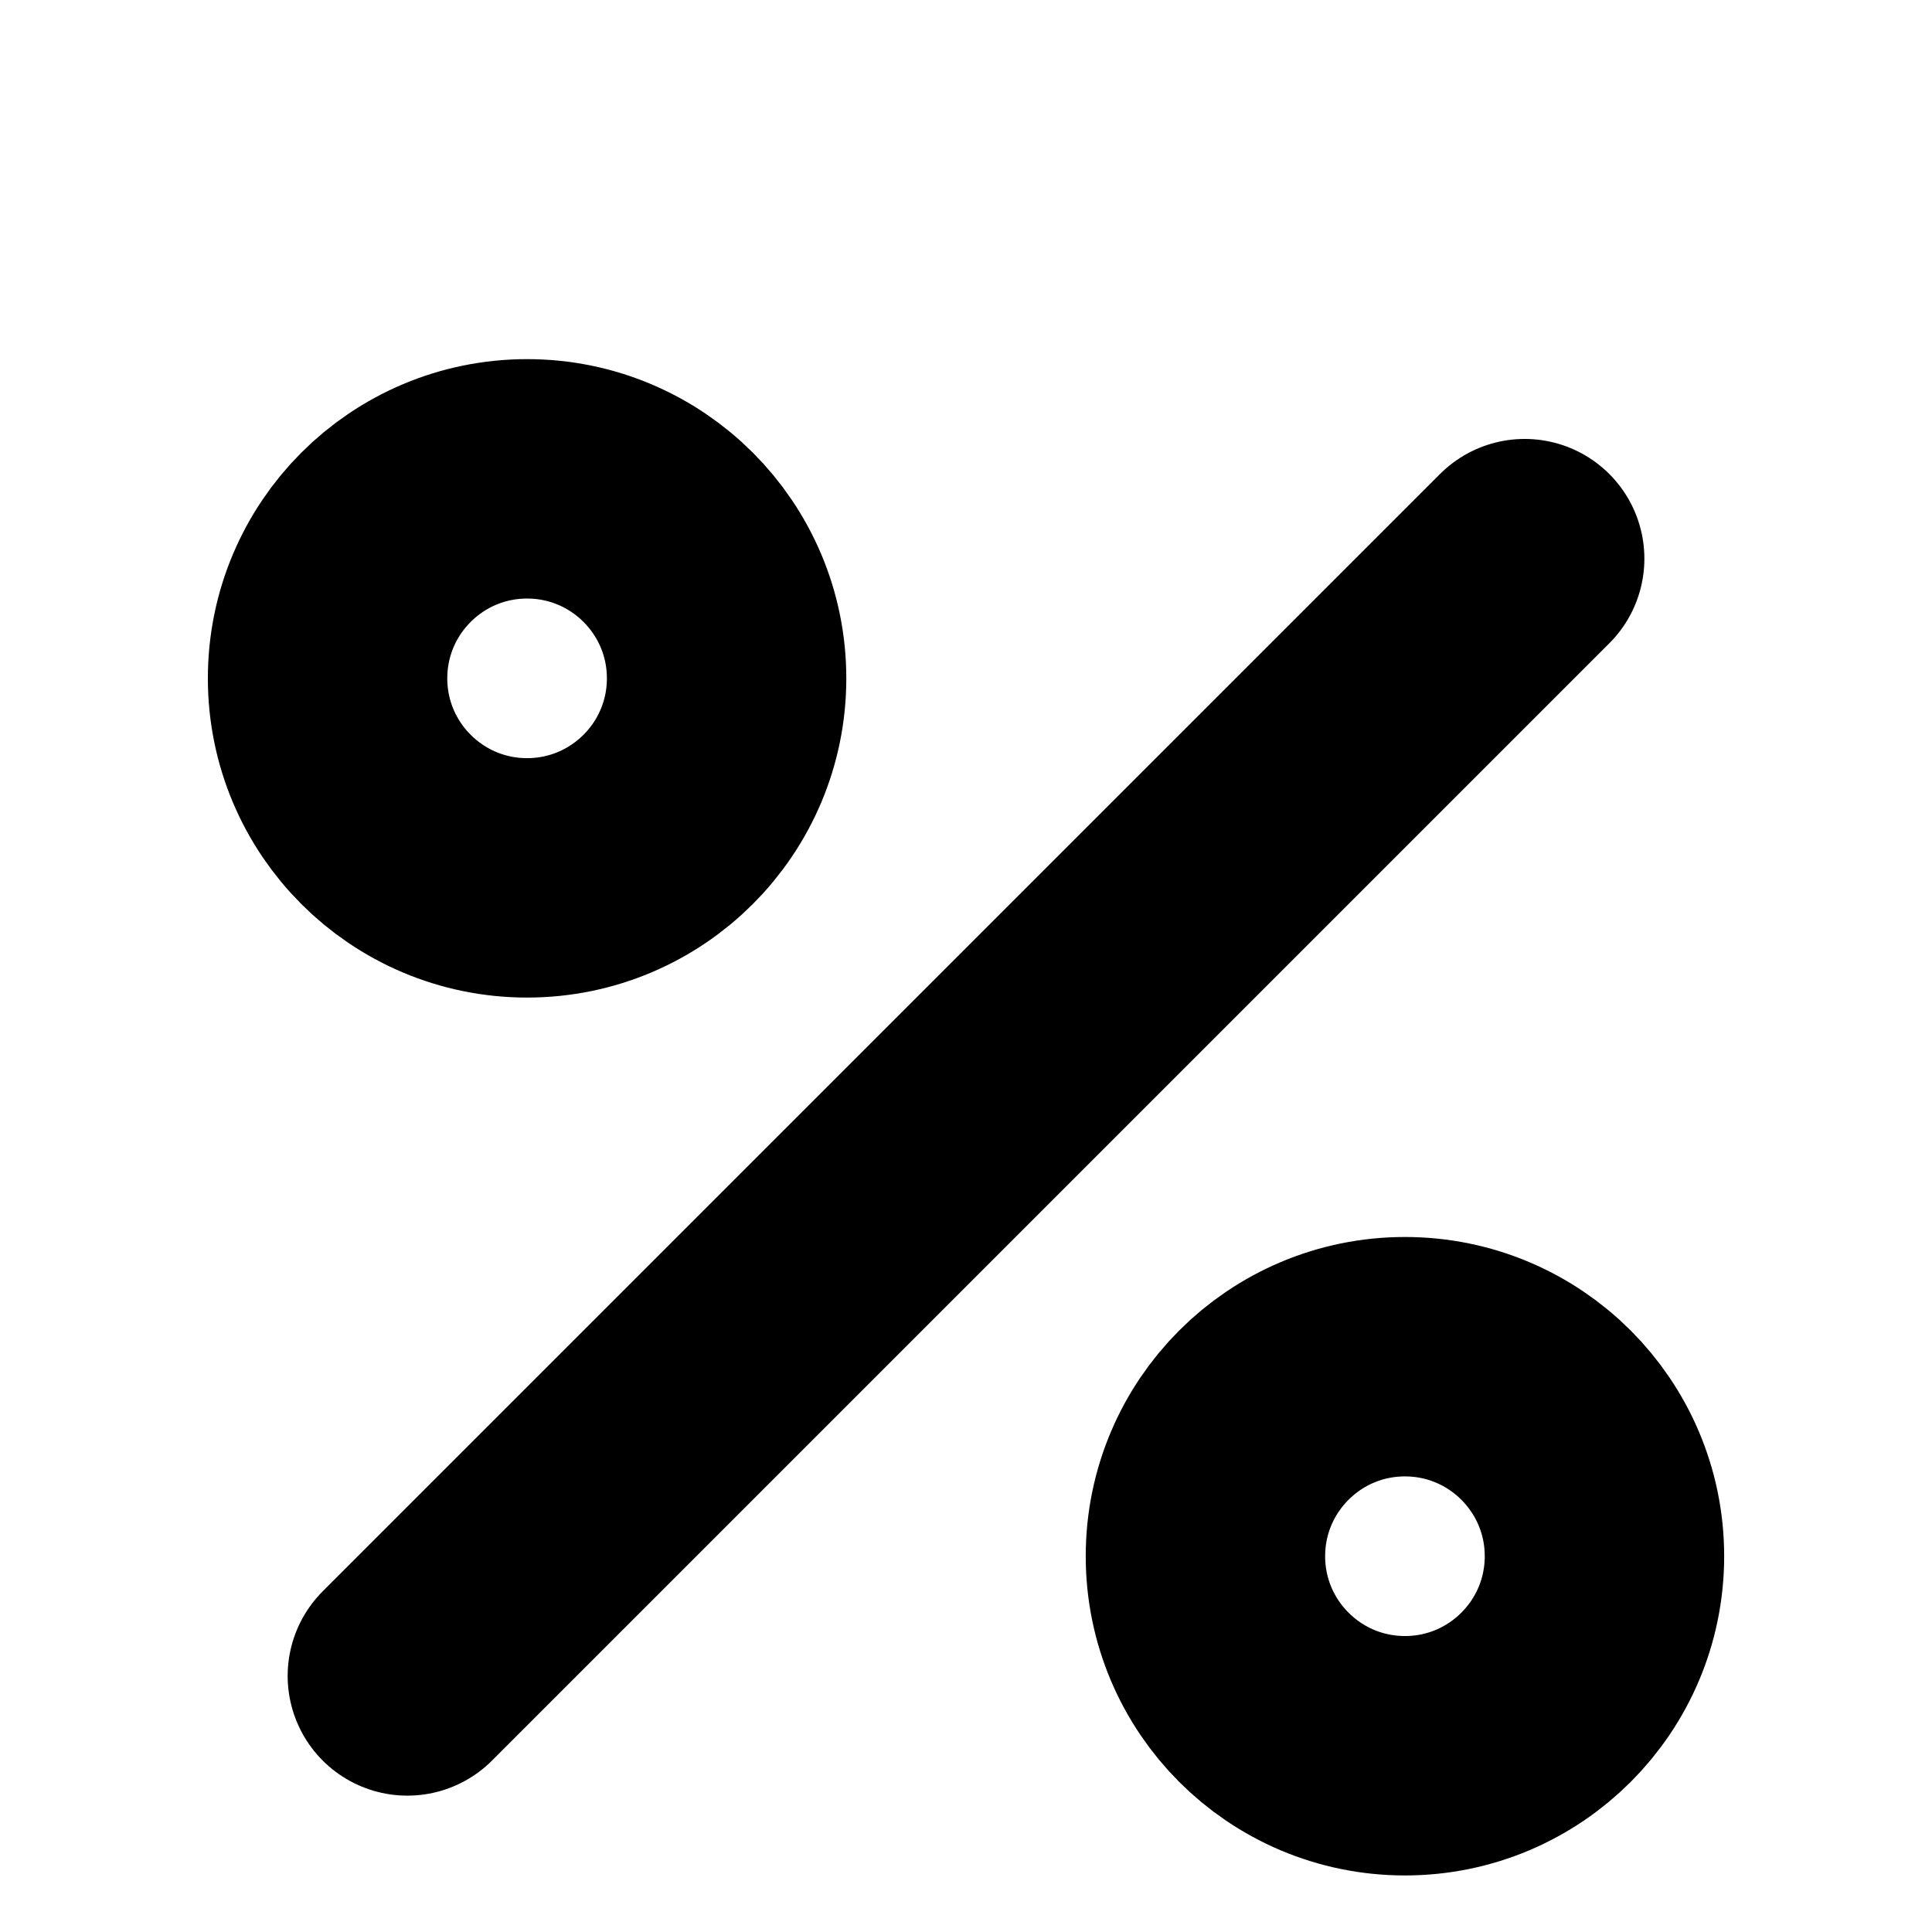<svg width="116" height="115" viewBox="0 0 116 115" fill="none" xmlns="http://www.w3.org/2000/svg">
<g filter="url(#filter0_ii_1_387)">
<path d="M91.543 23.958L24.459 91.041M43.626 31.145C43.626 37.761 38.263 43.124 31.647 43.124C25.031 43.124 19.668 37.761 19.668 31.145C19.668 24.529 25.031 19.166 31.647 19.166C38.263 19.166 43.626 24.529 43.626 31.145ZM96.334 83.853C96.334 90.469 90.971 95.833 84.355 95.833C77.739 95.833 72.376 90.469 72.376 83.853C72.376 77.238 77.739 71.874 84.355 71.874C90.971 71.874 96.334 77.238 96.334 83.853Z" stroke="black" stroke-width="14.375" stroke-linecap="round" stroke-linejoin="round"/>
</g>
<defs>
<filter id="filter0_ii_1_387" x="7.688" y="11.979" width="100.625" height="95.834" filterUnits="userSpaceOnUse" color-interpolation-filters="sRGB">
<feFlood flood-opacity="0" result="BackgroundImageFix"/>
<feBlend mode="normal" in="SourceGraphic" in2="BackgroundImageFix" result="shape"/>
<feColorMatrix in="SourceAlpha" type="matrix" values="0 0 0 0 0 0 0 0 0 0 0 0 0 0 0 0 0 0 127 0" result="hardAlpha"/>
<feOffset dx="-4.792" dy="4.792"/>
<feGaussianBlur stdDeviation="4.792"/>
<feComposite in2="hardAlpha" operator="arithmetic" k2="-1" k3="1"/>
<feColorMatrix type="matrix" values="0 0 0 0 1 0 0 0 0 1 0 0 0 0 1 0 0 0 0.25 0"/>
<feBlend mode="normal" in2="shape" result="effect1_innerShadow_1_387"/>
<feColorMatrix in="SourceAlpha" type="matrix" values="0 0 0 0 0 0 0 0 0 0 0 0 0 0 0 0 0 0 127 0" result="hardAlpha"/>
<feOffset dx="4.792" dy="4.792"/>
<feGaussianBlur stdDeviation="7.188"/>
<feComposite in2="hardAlpha" operator="arithmetic" k2="-1" k3="1"/>
<feColorMatrix type="matrix" values="0 0 0 0 0.2 0 0 0 0 0.199 0 0 0 0 0.199 0 0 0 0.1 0"/>
<feBlend mode="normal" in2="effect1_innerShadow_1_387" result="effect2_innerShadow_1_387"/>
</filter>
</defs>
</svg>
